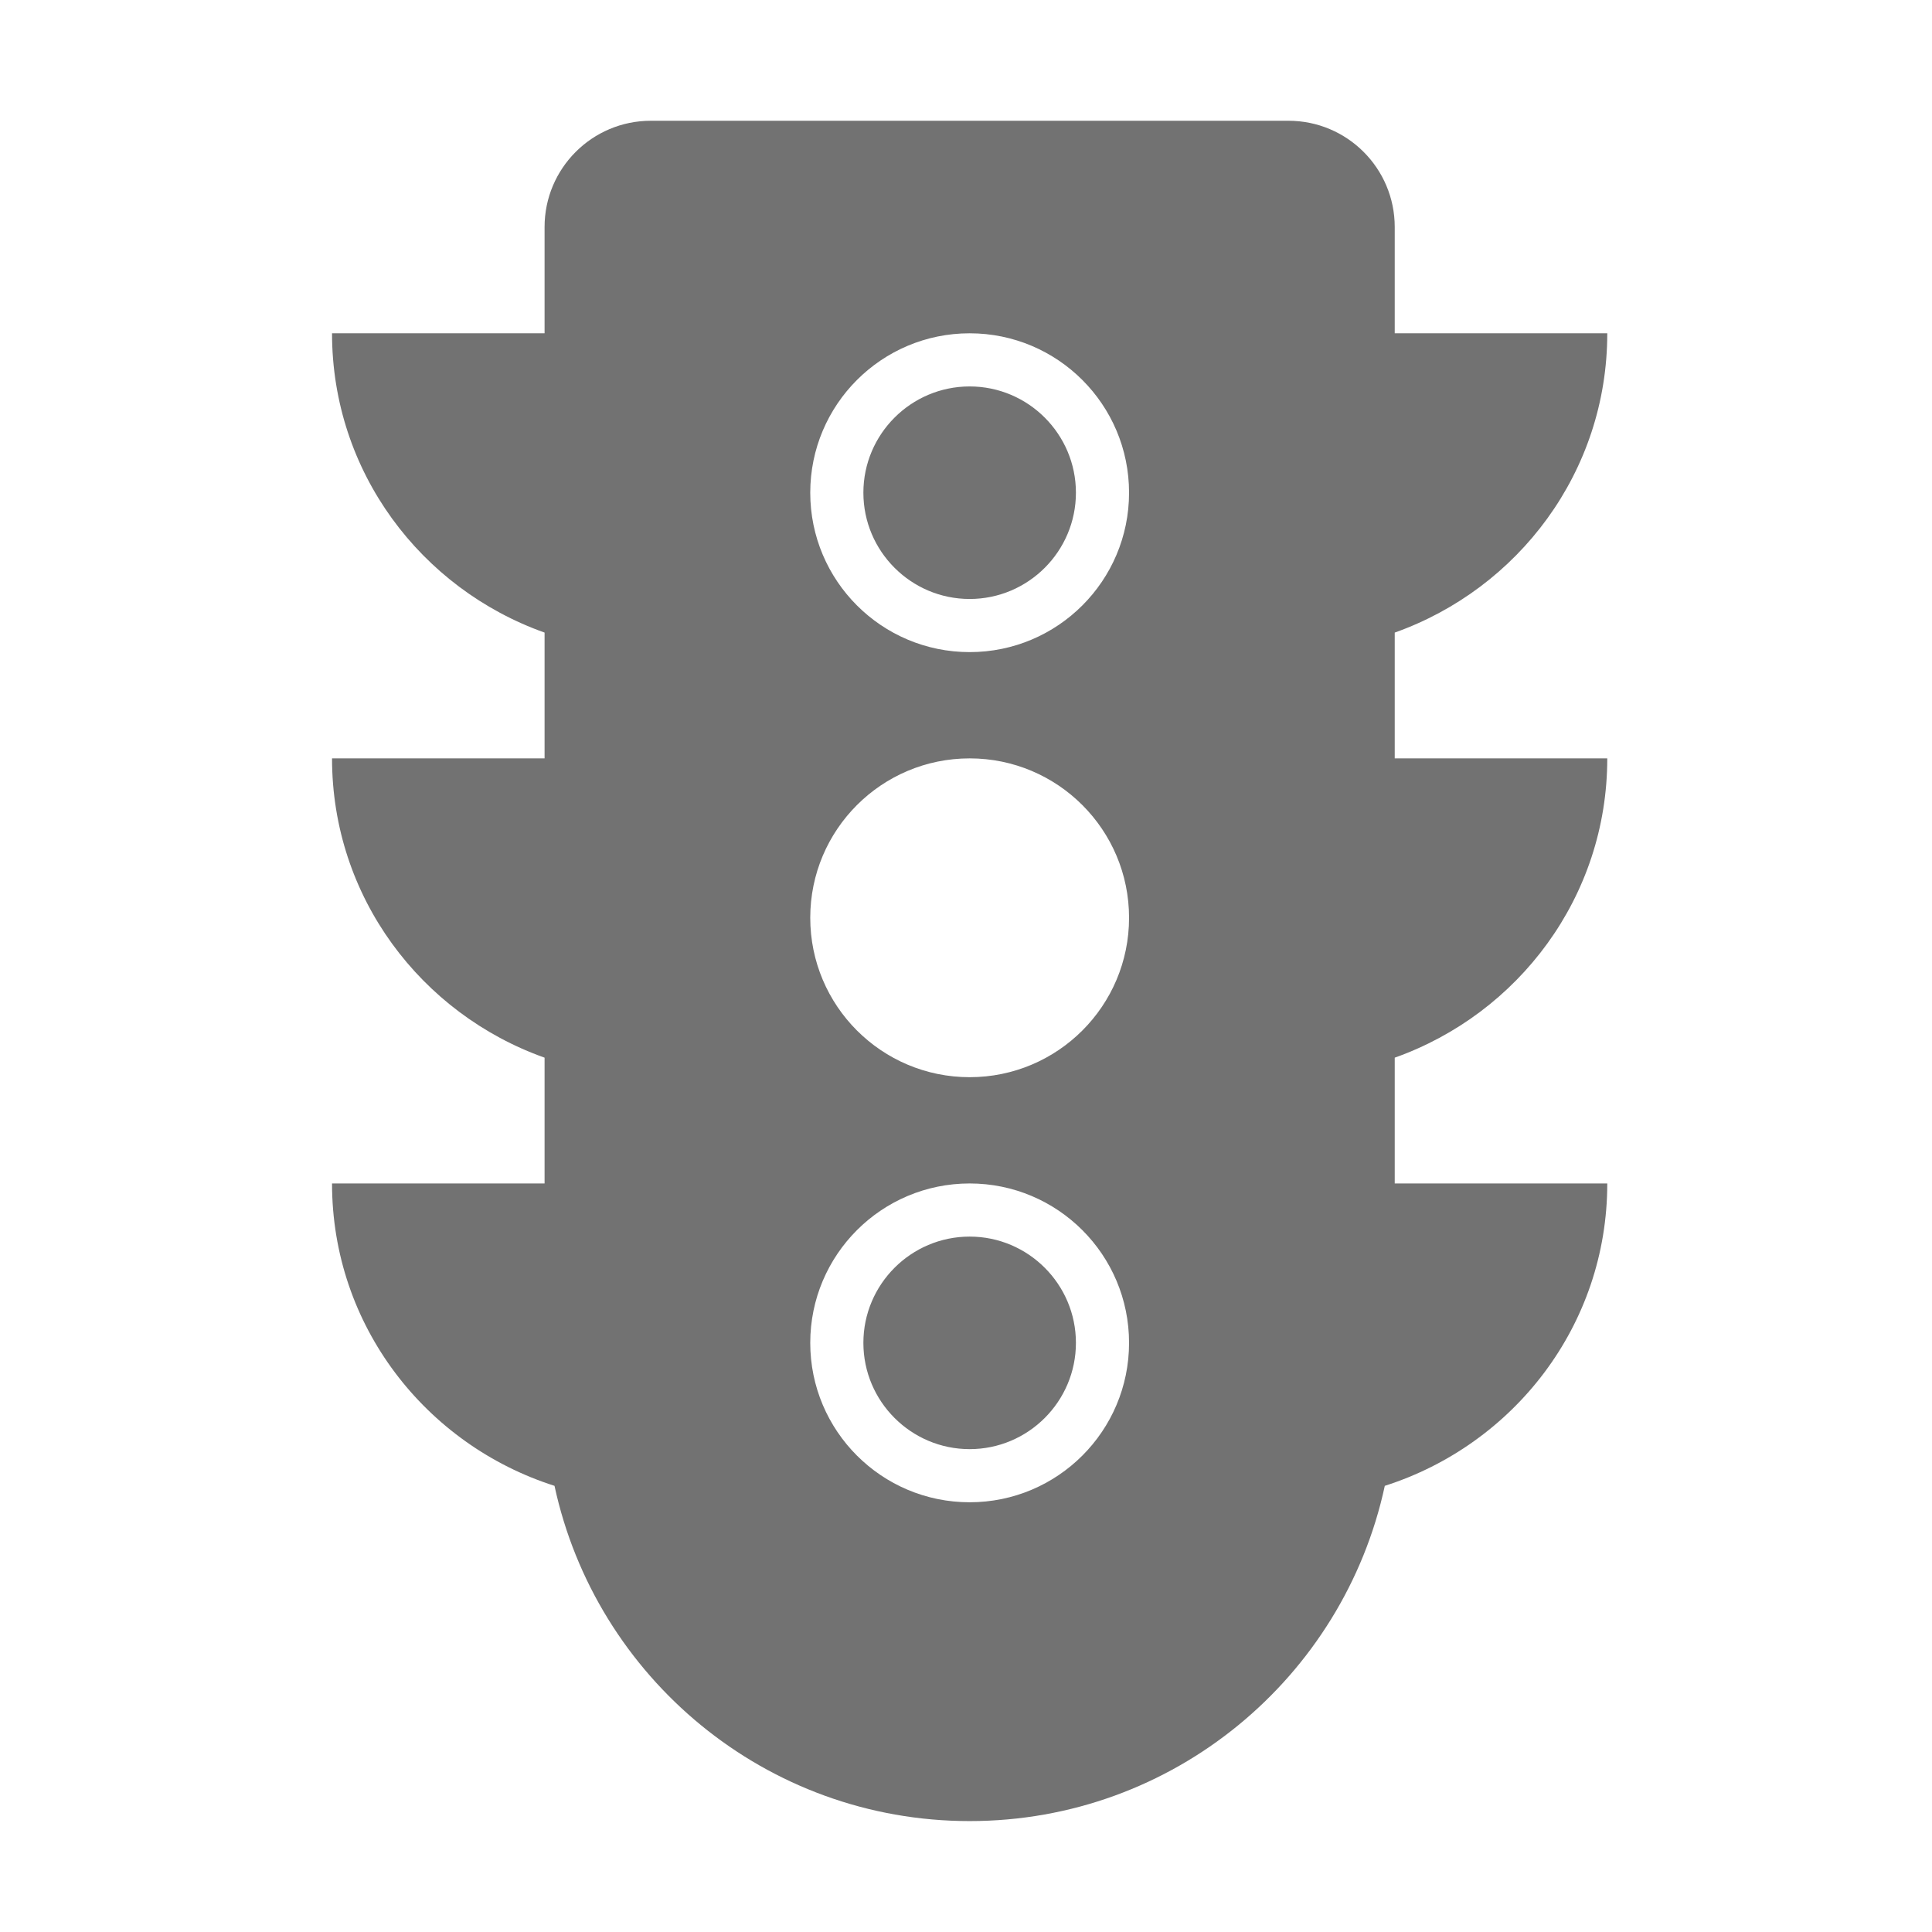 ﻿<?xml version='1.0' encoding='UTF-8'?>
<svg viewBox="-5.499 -2 31.997 32" xmlns="http://www.w3.org/2000/svg">
  <g transform="matrix(0.055, 0, 0, 0.055, 0, 0)">
    <path d="M192, 336C174.36, 336 160, 350.36 160, 368C160, 385.64 174.36, 400 192, 400C209.64, 400 224, 385.64 224, 368C224, 350.36 209.64, 336 192, 336zM384, 192L320, 192L320, 154.12C357.2, 140.9 384, 105.74 384, 64L320, 64L320, 32C320, 14.33 305.67, 0 288, 0L96, 0C78.33, 0 64, 14.33 64, 32L64, 64L0, 64C0, 105.74 26.8, 140.9 64, 154.12L64, 192L0, 192C0, 233.74 26.8, 268.9 64, 282.12L64, 320L0, 320C0, 362.84 28.25, 398.69 66.99, 411.05C79.42, 468.72 130.6, 512 192, 512C253.4, 512 304.58, 468.72 317.01, 411.05C355.75, 398.69 384, 362.84 384, 320L320, 320L320, 282.12C357.2, 268.9 384, 233.74 384, 192zM192, 416C165.49, 416 144, 394.51 144, 368C144, 341.49 165.49, 320 192, 320C218.51, 320 240, 341.49 240, 368C240, 394.51 218.51, 416 192, 416zM192, 288C165.49, 288 144, 266.51 144, 240C144, 213.49 165.49, 192 192, 192C218.51, 192 240, 213.49 240, 240C240, 266.51 218.51, 288 192, 288zM192, 160C165.49, 160 144, 138.51 144, 112C144, 85.49 165.49, 64 192, 64C218.51, 64 240, 85.49 240, 112C240, 138.51 218.51, 160 192, 160zM192, 80C174.36, 80 160, 94.36 160, 112C160, 129.64 174.36, 144 192, 144C209.64, 144 224, 129.64 224, 112C224, 94.36 209.64, 80 192, 80z" fill="#727272" fill-opacity="1" class="Black" />
  </g>
</svg>